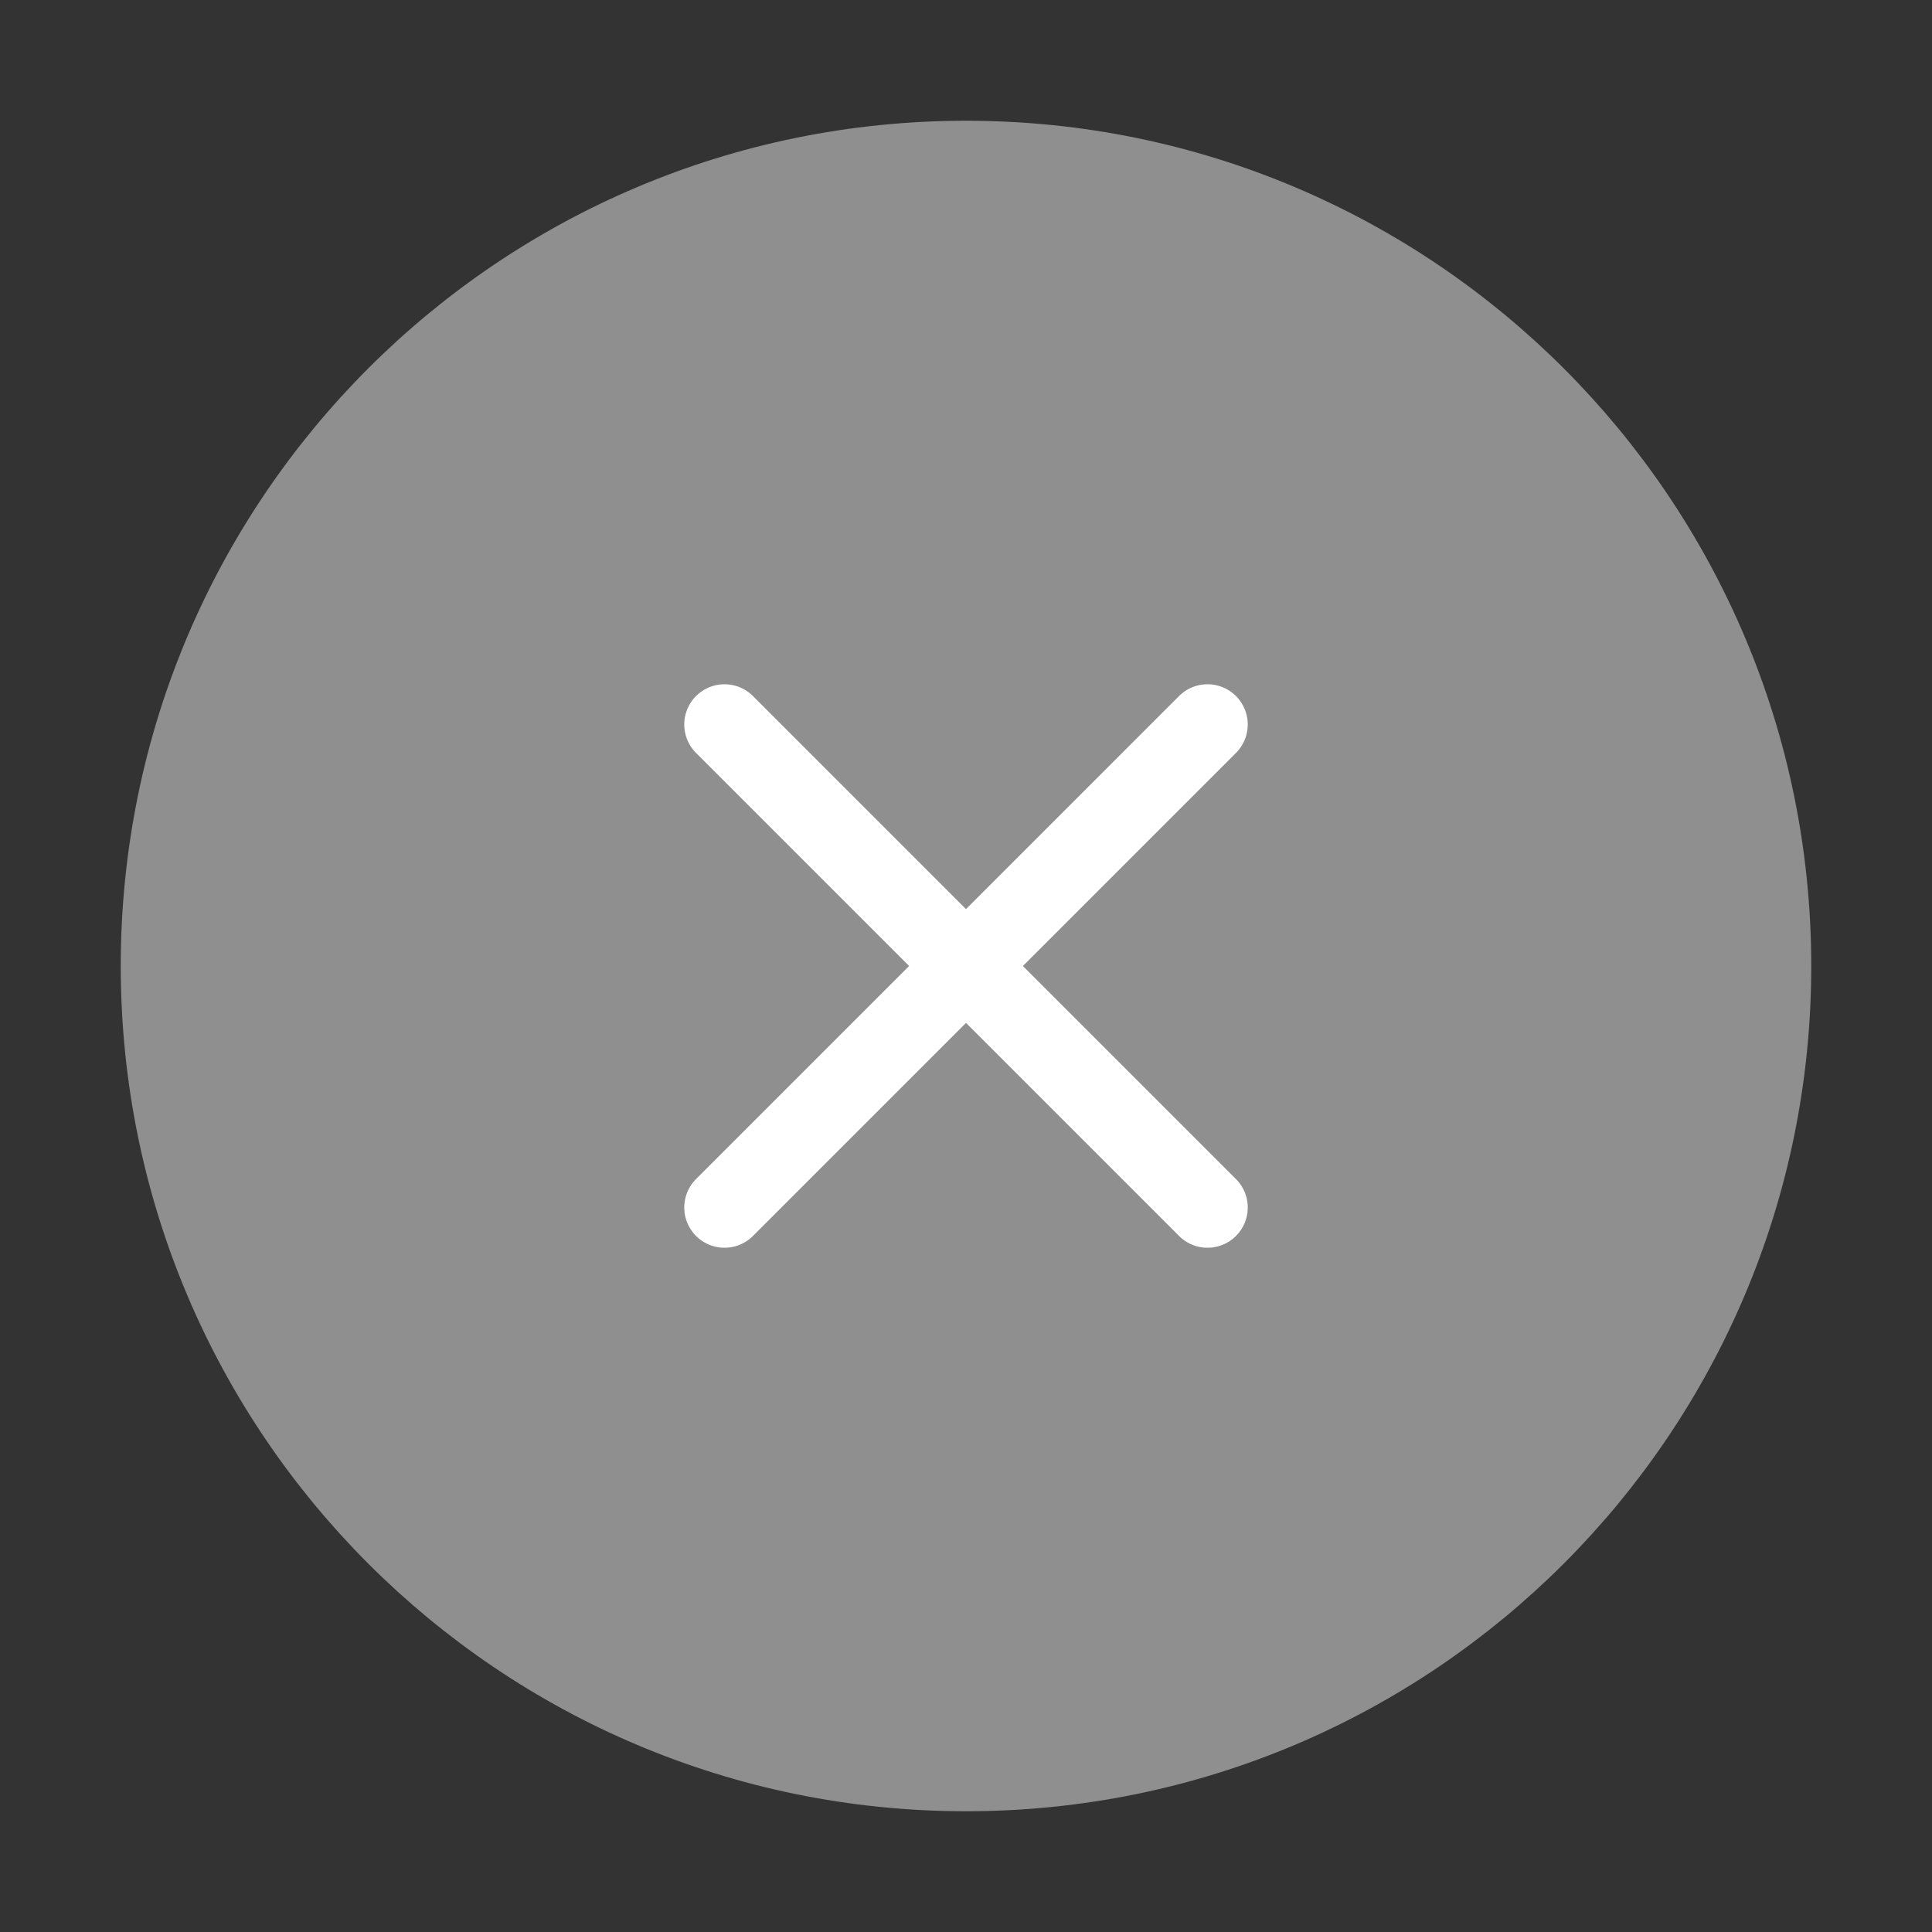 <svg width="24" height="24" viewBox="0 0 24 24" fill="none" xmlns="http://www.w3.org/2000/svg">
<rect x="0" y="0" width="24" height="24" fill="#333333" stroke="none"/>
<path d="M12 22C17.523 22 22 17.523 22 12C22 6.477 17.523 2 12 2C6.477 2 2 6.477 2 12C2 17.523 6.477 22 12 22Z" fill="#8F8F8F" stroke="#8F8F8F" stroke-linecap="round" stroke-linejoin="round"/>
<path d="M15 9L9 15" stroke="white" stroke-linecap="round" stroke-linejoin="round"/>
<path d="M9 9L15 15" stroke="white" stroke-linecap="round" stroke-linejoin="round"/>
</svg>
